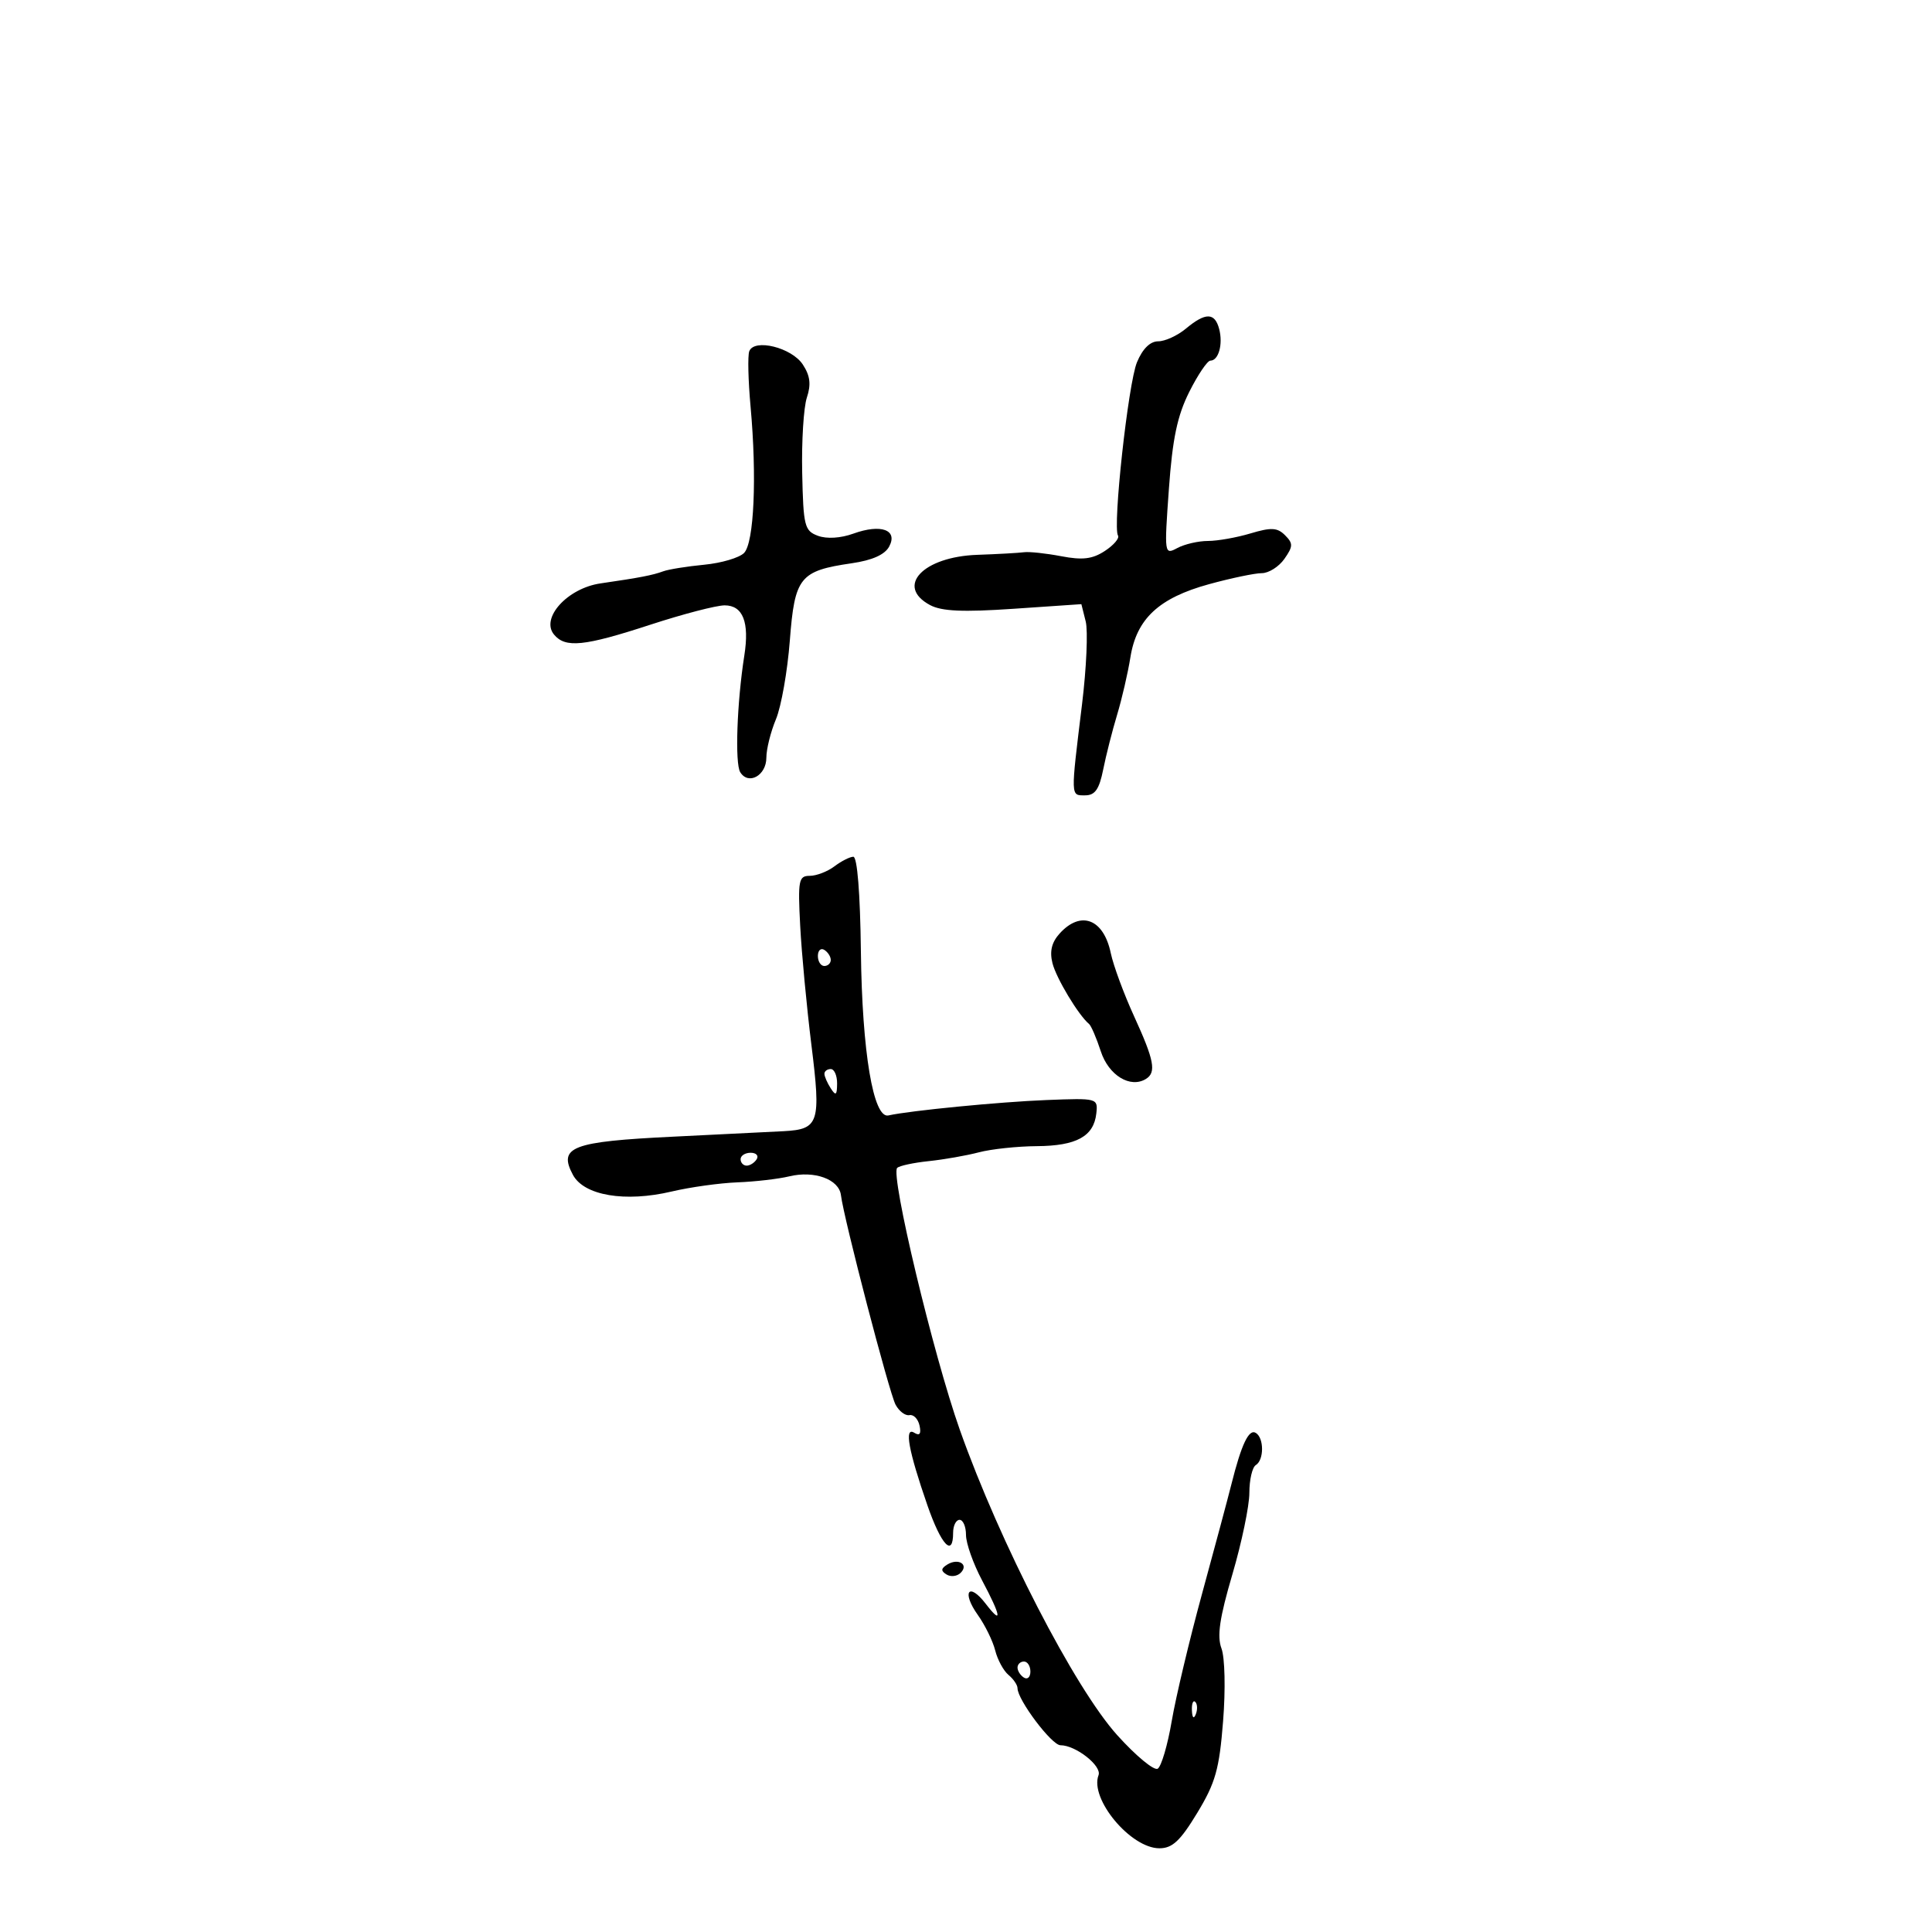 <svg xmlns="http://www.w3.org/2000/svg" width="300" height="300" viewBox="0 0 300 300" version="1.1">
	<path d="M 184.139 51.033 C 182.841 52.115, 180.905 53, 179.838 53 C 178.593 53, 177.415 54.163, 176.549 56.250 C 175.185 59.536, 172.749 81.785, 173.602 83.165 C 173.856 83.576, 172.939 84.649, 171.565 85.550 C 169.631 86.817, 168.097 87.002, 164.783 86.369 C 162.427 85.919, 159.825 85.641, 159 85.751 C 158.175 85.862, 154.911 86.044, 151.746 86.155 C 143.314 86.453, 138.993 91.053, 144.418 93.956 C 146.223 94.922, 149.507 95.068, 157.375 94.532 L 167.915 93.813 168.588 96.497 C 168.959 97.972, 168.703 103.752, 168.020 109.340 C 166.236 123.933, 166.221 123.500, 168.500 123.500 C 170.033 123.500, 170.687 122.566, 171.302 119.500 C 171.742 117.300, 172.714 113.475, 173.461 111 C 174.208 108.525, 175.139 104.498, 175.531 102.052 C 176.488 96.072, 179.957 92.848, 187.735 90.712 C 191.164 89.771, 194.851 89, 195.928 89 C 197.005 89, 198.586 88.002, 199.440 86.782 C 200.799 84.843, 200.811 84.382, 199.540 83.111 C 198.342 81.914, 197.397 81.864, 194.177 82.829 C 192.027 83.473, 189.053 84, 187.568 84 C 186.083 84, 183.946 84.493, 182.819 85.097 C 180.795 86.180, 180.779 86.068, 181.504 75.942 C 182.065 68.108, 182.812 64.548, 184.672 60.845 C 186.010 58.180, 187.483 56, 187.946 56 C 189.219 56, 189.931 53.451, 189.315 51.096 C 188.637 48.503, 187.198 48.485, 184.139 51.033 M 116.346 54.541 C 116.088 55.214, 116.178 59.079, 116.547 63.132 C 117.543 74.088, 117.091 84.277, 115.540 85.861 C 114.806 86.610, 112.022 87.433, 109.353 87.690 C 106.684 87.947, 103.825 88.405, 103 88.707 C 101.317 89.324, 99.421 89.690, 93.243 90.591 C 88.116 91.338, 83.905 95.976, 86.029 98.535 C 87.795 100.663, 90.705 100.364, 101 97 C 106.049 95.350, 111.234 94, 112.523 94 C 115.365 94, 116.392 96.620, 115.578 101.792 C 114.433 109.071, 114.100 118.544, 114.942 119.906 C 116.216 121.967, 119 120.421, 119 117.654 C 119 116.328, 119.670 113.640, 120.490 111.679 C 121.309 109.717, 122.278 104.228, 122.643 99.479 C 123.402 89.603, 124.174 88.640, 132.278 87.460 C 135.452 86.998, 137.396 86.128, 138.071 84.867 C 139.459 82.274, 136.791 81.312, 132.507 82.861 C 130.543 83.572, 128.376 83.705, 127.011 83.200 C 124.923 82.427, 124.742 81.703, 124.564 73.433 C 124.459 68.520, 124.786 63.255, 125.290 61.733 C 125.967 59.691, 125.802 58.347, 124.661 56.605 C 122.934 53.969, 117.119 52.526, 116.346 54.541 M 129.559 134.532 C 128.491 135.339, 126.769 136, 125.733 136 C 124.013 136, 123.883 136.681, 124.253 143.750 C 124.475 148.012, 125.261 156.351, 125.998 162.281 C 127.500 174.365, 127.184 175.351, 121.713 175.649 C 119.946 175.745, 112.200 176.130, 104.500 176.503 C 88.798 177.264, 86.639 178.088, 88.963 182.431 C 90.685 185.648, 97.073 186.725, 104.305 185.016 C 107.162 184.341, 111.750 183.702, 114.500 183.595 C 117.250 183.489, 120.877 183.070, 122.561 182.663 C 126.456 181.723, 130.279 183.116, 130.581 185.586 C 131.030 189.255, 138.073 216.269, 139.063 218.117 C 139.611 219.142, 140.582 219.872, 141.220 219.740 C 141.859 219.608, 142.564 220.341, 142.787 221.368 C 143.065 222.650, 142.806 222.998, 141.962 222.476 C 140.380 221.499, 141.060 225.240, 144.010 233.750 C 146.149 239.920, 148 241.892, 148 238 C 148 236.900, 148.450 236, 149 236 C 149.550 236, 150 237.058, 150 238.351 C 150 239.644, 151.125 242.818, 152.500 245.404 C 155.468 250.986, 155.691 252.457, 153.046 249.015 C 150.417 245.594, 149.291 247.196, 151.824 250.753 C 152.948 252.331, 154.166 254.814, 154.532 256.270 C 154.897 257.726, 155.827 259.442, 156.598 260.081 C 157.369 260.721, 158 261.649, 158 262.144 C 158 263.952, 163.307 271, 164.668 271 C 167.049 271, 171.131 274.216, 170.578 275.657 C 169.172 279.321, 175.569 287, 180.028 287 C 182.047 287, 183.270 285.857, 185.903 281.512 C 188.740 276.832, 189.331 274.735, 189.921 267.262 C 190.313 262.307, 190.203 257.399, 189.669 255.966 C 188.958 254.059, 189.377 251.216, 191.363 244.466 C 192.813 239.535, 194 233.839, 194 231.809 C 194 229.779, 194.450 227.840, 195 227.500 C 196.292 226.702, 196.295 223.300, 195.004 222.503 C 193.922 221.834, 192.771 224.258, 191.205 230.500 C 190.653 232.700, 188.602 240.350, 186.648 247.500 C 184.694 254.650, 182.577 263.540, 181.944 267.255 C 181.311 270.970, 180.333 274.294, 179.770 274.642 C 179.207 274.990, 176.380 272.649, 173.487 269.440 C 166.863 262.092, 155.249 239.561, 149.033 222 C 144.928 210.402, 138.239 182.428, 139.313 181.353 C 139.647 181.020, 141.850 180.546, 144.210 180.300 C 146.569 180.054, 150.075 179.438, 152 178.932 C 153.925 178.426, 157.975 177.994, 161 177.974 C 167.156 177.932, 169.843 176.456, 170.235 172.901 C 170.498 170.522, 170.427 170.503, 162.500 170.813 C 155.269 171.095, 141.287 172.458, 137.954 173.205 C 135.607 173.731, 133.868 163.376, 133.679 147.752 C 133.569 138.682, 133.115 133.015, 132.500 133.034 C 131.950 133.050, 130.626 133.724, 129.559 134.532 M 164.536 144.960 C 163.301 146.325, 162.964 147.720, 163.426 149.560 C 164.013 151.901, 167.472 157.651, 169.105 159 C 169.438 159.275, 170.260 161.188, 170.933 163.250 C 172.149 166.981, 175.513 169.037, 177.943 167.535 C 179.585 166.520, 179.230 164.643, 176.107 157.820 C 174.516 154.344, 172.884 149.925, 172.481 148 C 171.368 142.679, 167.827 141.324, 164.536 144.960 M 127 148.441 C 127 149.298, 127.450 150, 128 150 C 128.550 150, 129 149.577, 129 149.059 C 129 148.541, 128.550 147.840, 128 147.500 C 127.450 147.160, 127 147.584, 127 148.441 M 128.015 166.750 C 128.024 167.162, 128.467 168.175, 129 169 C 129.784 170.213, 129.972 170.069, 129.985 168.250 C 129.993 167.012, 129.550 166, 129 166 C 128.450 166, 128.007 166.338, 128.015 166.750 M 115 180 C 115 180.550, 115.423 181, 115.941 181 C 116.459 181, 117.160 180.550, 117.500 180 C 117.840 179.450, 117.416 179, 116.559 179 C 115.702 179, 115 179.450, 115 180 M 147.095 242.941 C 146.101 243.556, 146.073 243.927, 146.980 244.488 C 147.637 244.894, 148.624 244.776, 149.174 244.226 C 150.477 242.923, 148.801 241.887, 147.095 242.941 M 158 258.941 C 158 259.459, 158.450 260.160, 159 260.500 C 159.550 260.840, 160 260.416, 160 259.559 C 160 258.702, 159.550 258, 159 258 C 158.450 258, 158 258.423, 158 258.941 M 185.079 265.583 C 185.127 266.748, 185.364 266.985, 185.683 266.188 C 185.972 265.466, 185.936 264.603, 185.604 264.271 C 185.272 263.939, 185.036 264.529, 185.079 265.583" stroke="none" fill="black" fill-rule="evenodd"/>
</svg>